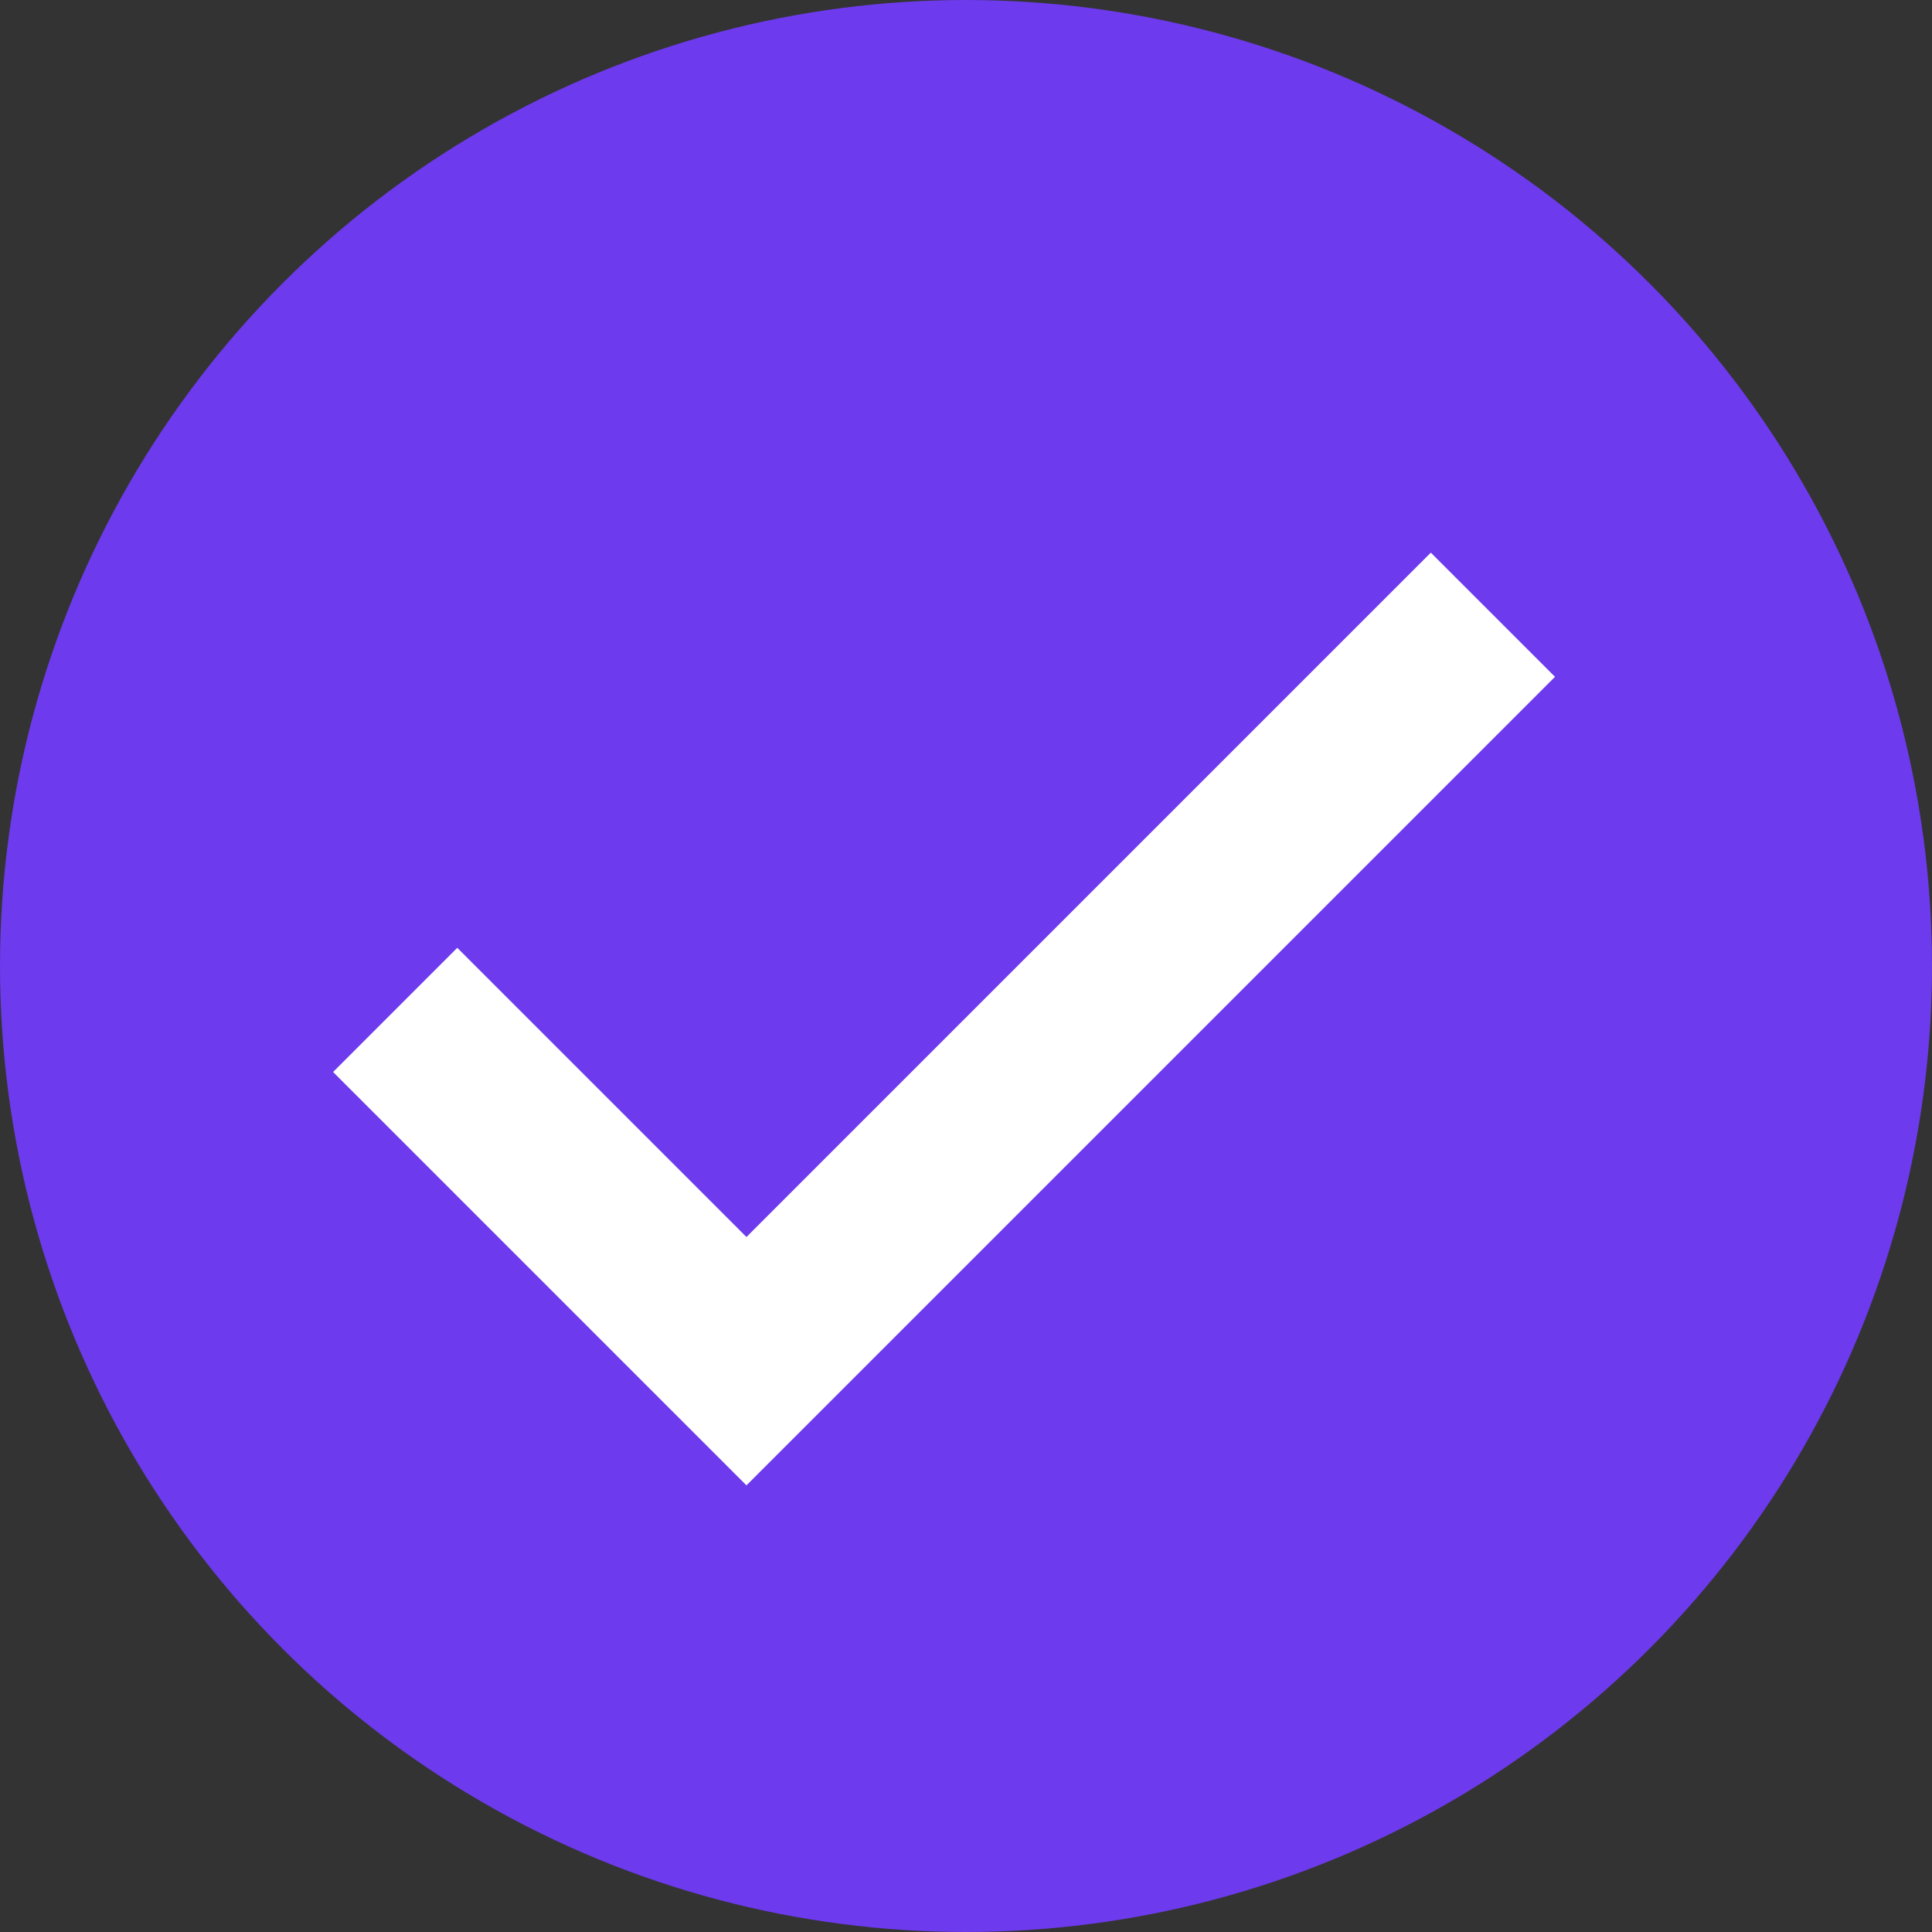 <svg width="22" height="22" viewBox="0 0 22 22" fill="none" xmlns="http://www.w3.org/2000/svg">
<rect x="0" y="0" width="22" height="22" fill="#333333" stroke="none"/>
<circle cx="11" cy="11" r="11" fill="#6D3AED"/>
<path d="M17.707 7.707L8.5 16.914L3.793 12.207L5.207 10.793L8.5 14.086L16.293 6.293L17.707 7.707Z" fill="white"/>
</svg>
